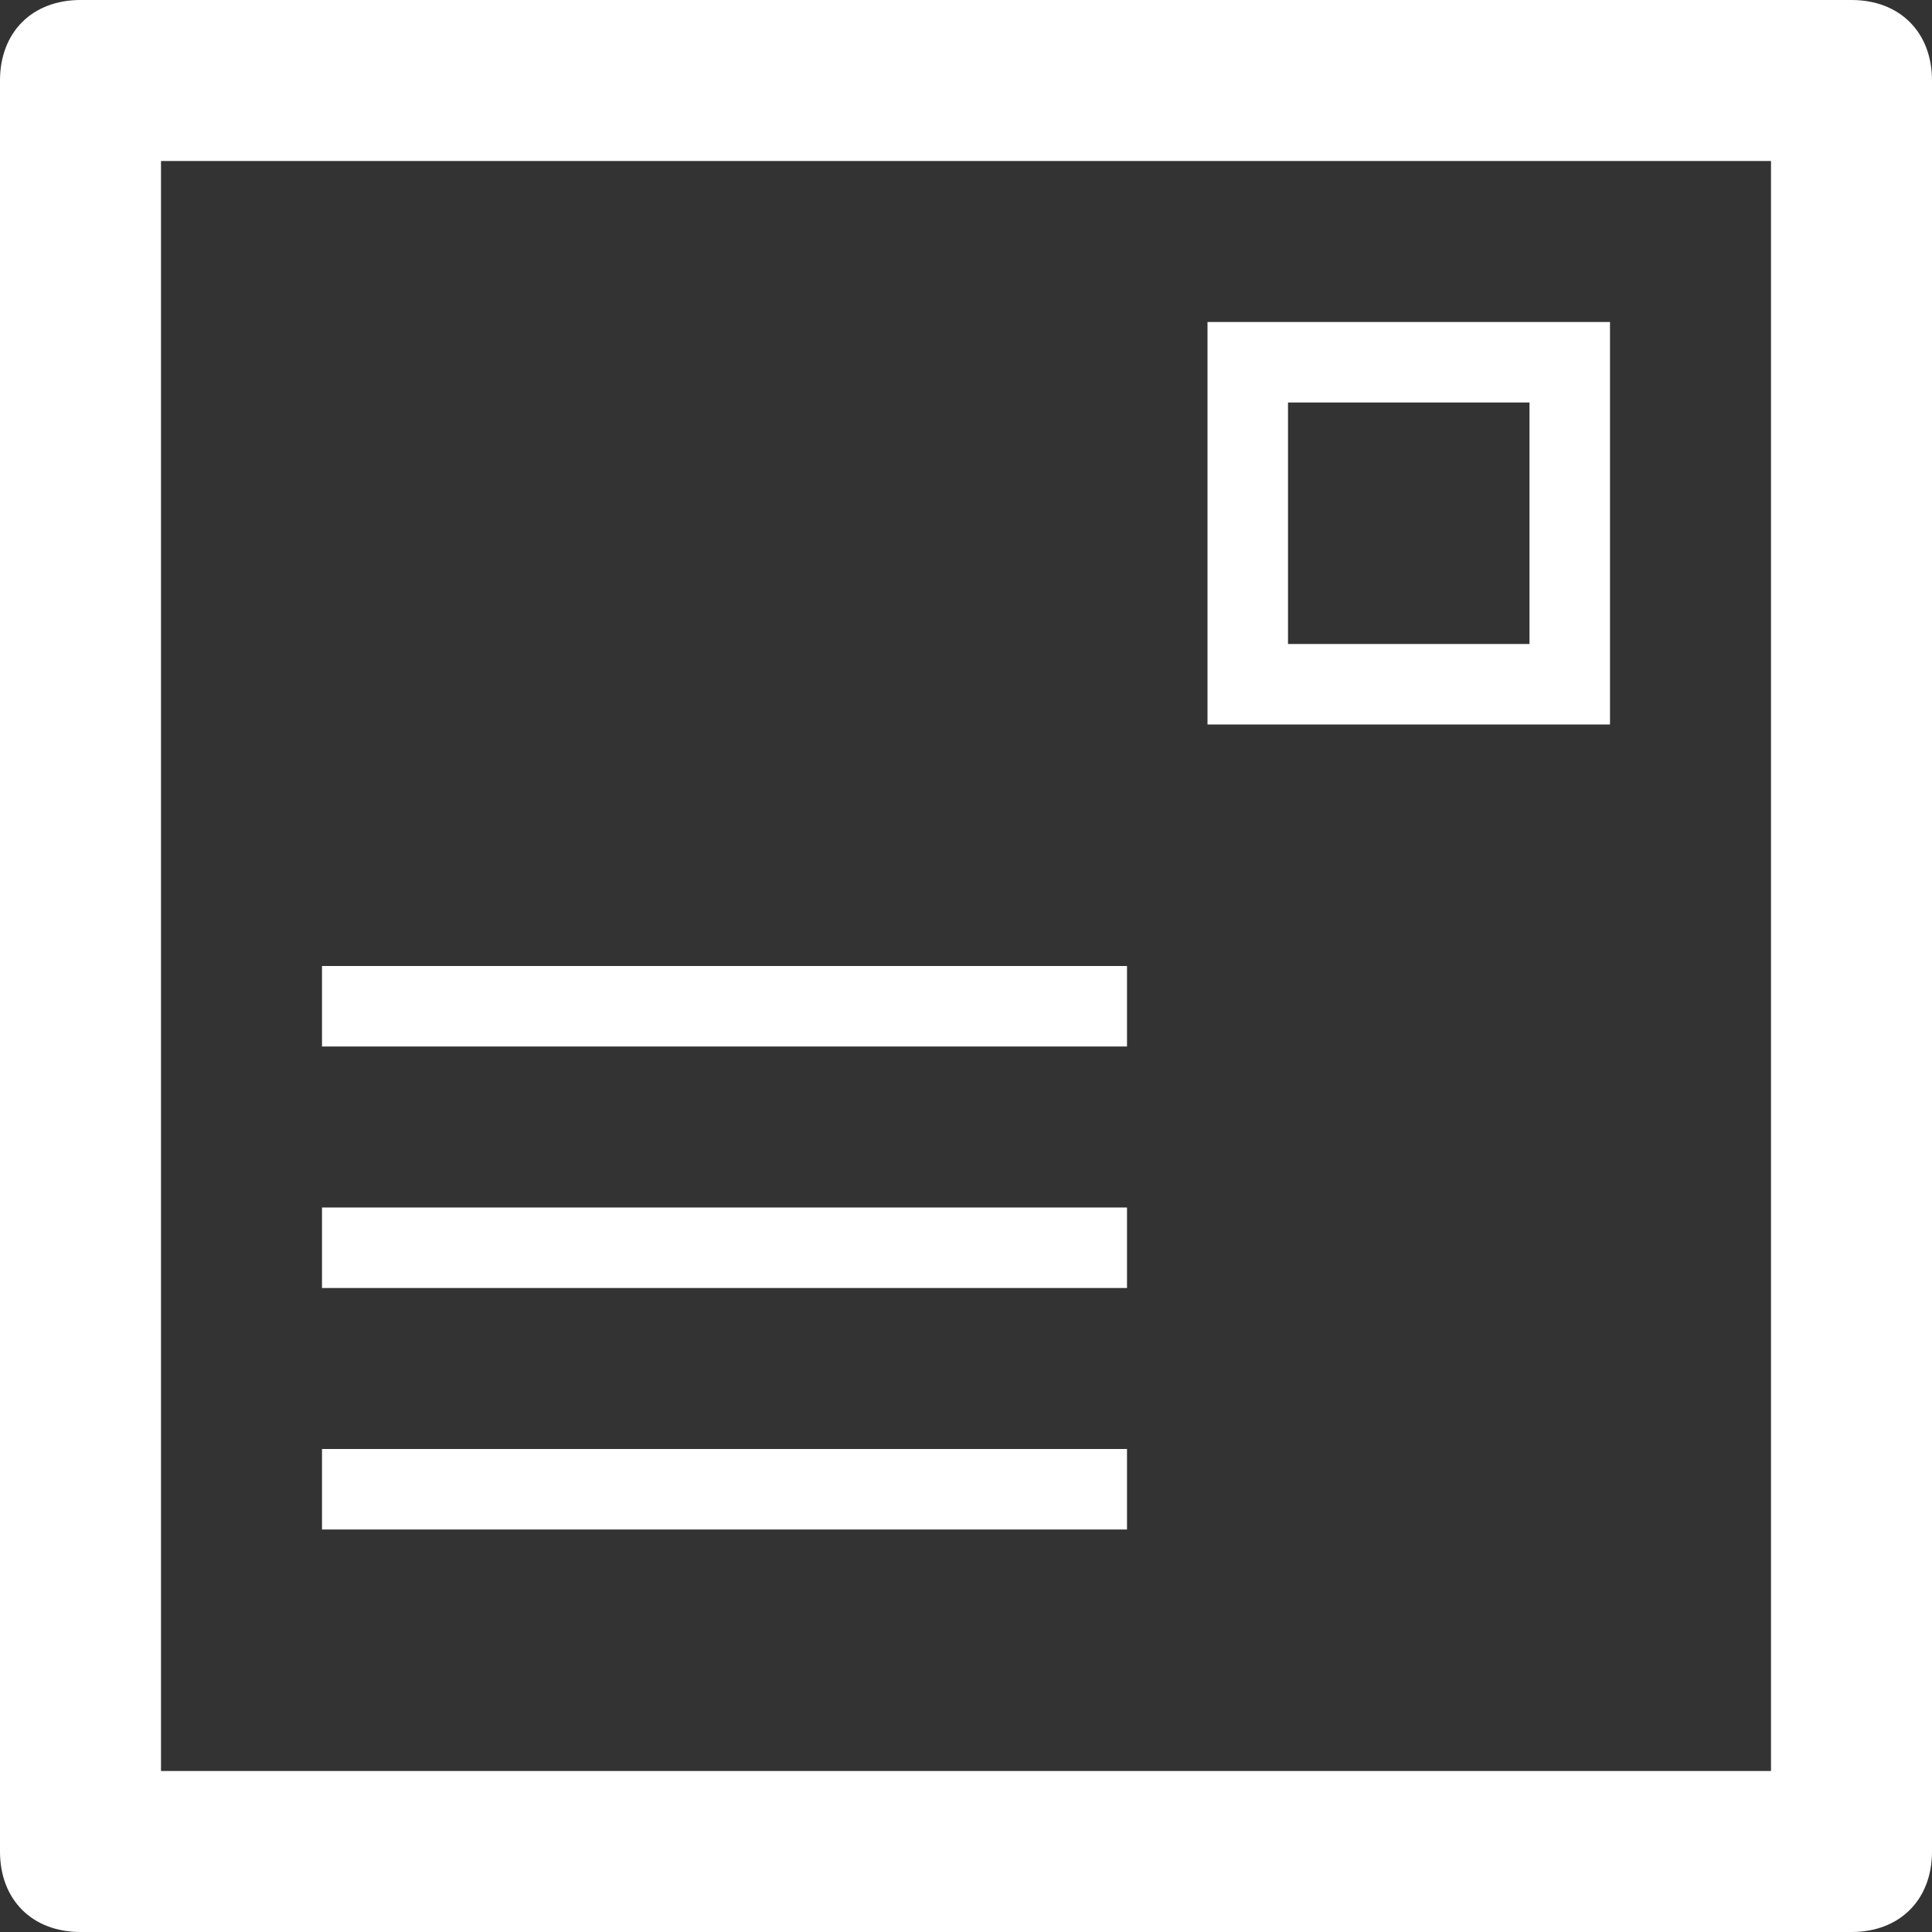 <?xml version="1.0" encoding="utf-8"?>
<!-- Generator: Adobe Illustrator 23.0.6, SVG Export Plug-In . SVG Version: 6.00 Build 0)  -->
<svg version="1.1" id="Layer_1" xmlns="http://www.w3.org/2000/svg" xmlns:xlink="http://www.w3.org/1999/xlink" x="0px" y="0px"
	 viewBox="0 0 24 24" style="enable-background:new 0 0 24 24;" xml:space="preserve">
<rect x="0" y="0" width="24" height="24" fill="#333333" stroke="none"/>
<style type="text/css">
	.st0{fill:#FFFFFF;}
</style>
<g>
	<path class="st0" d="M23,0H1C0.4,0,0,0.4,0,1v22c0,0.6,0.4,1,1,1h22c0.6,0,1-0.4,1-1V1C24,0.4,23.6,0,23,0z M22,22H2V2h20V22z"/>
	<path class="st0" d="M20,4h-5v5h5V4z M19,8h-3V5h3V8z"/>
	<rect x="4" y="15" class="st0" width="10" height="1"/>
	<rect x="4" y="18" class="st0" width="10" height="1"/>
	<rect x="4" y="12" class="st0" width="10" height="1"/>
</g>
</svg>
